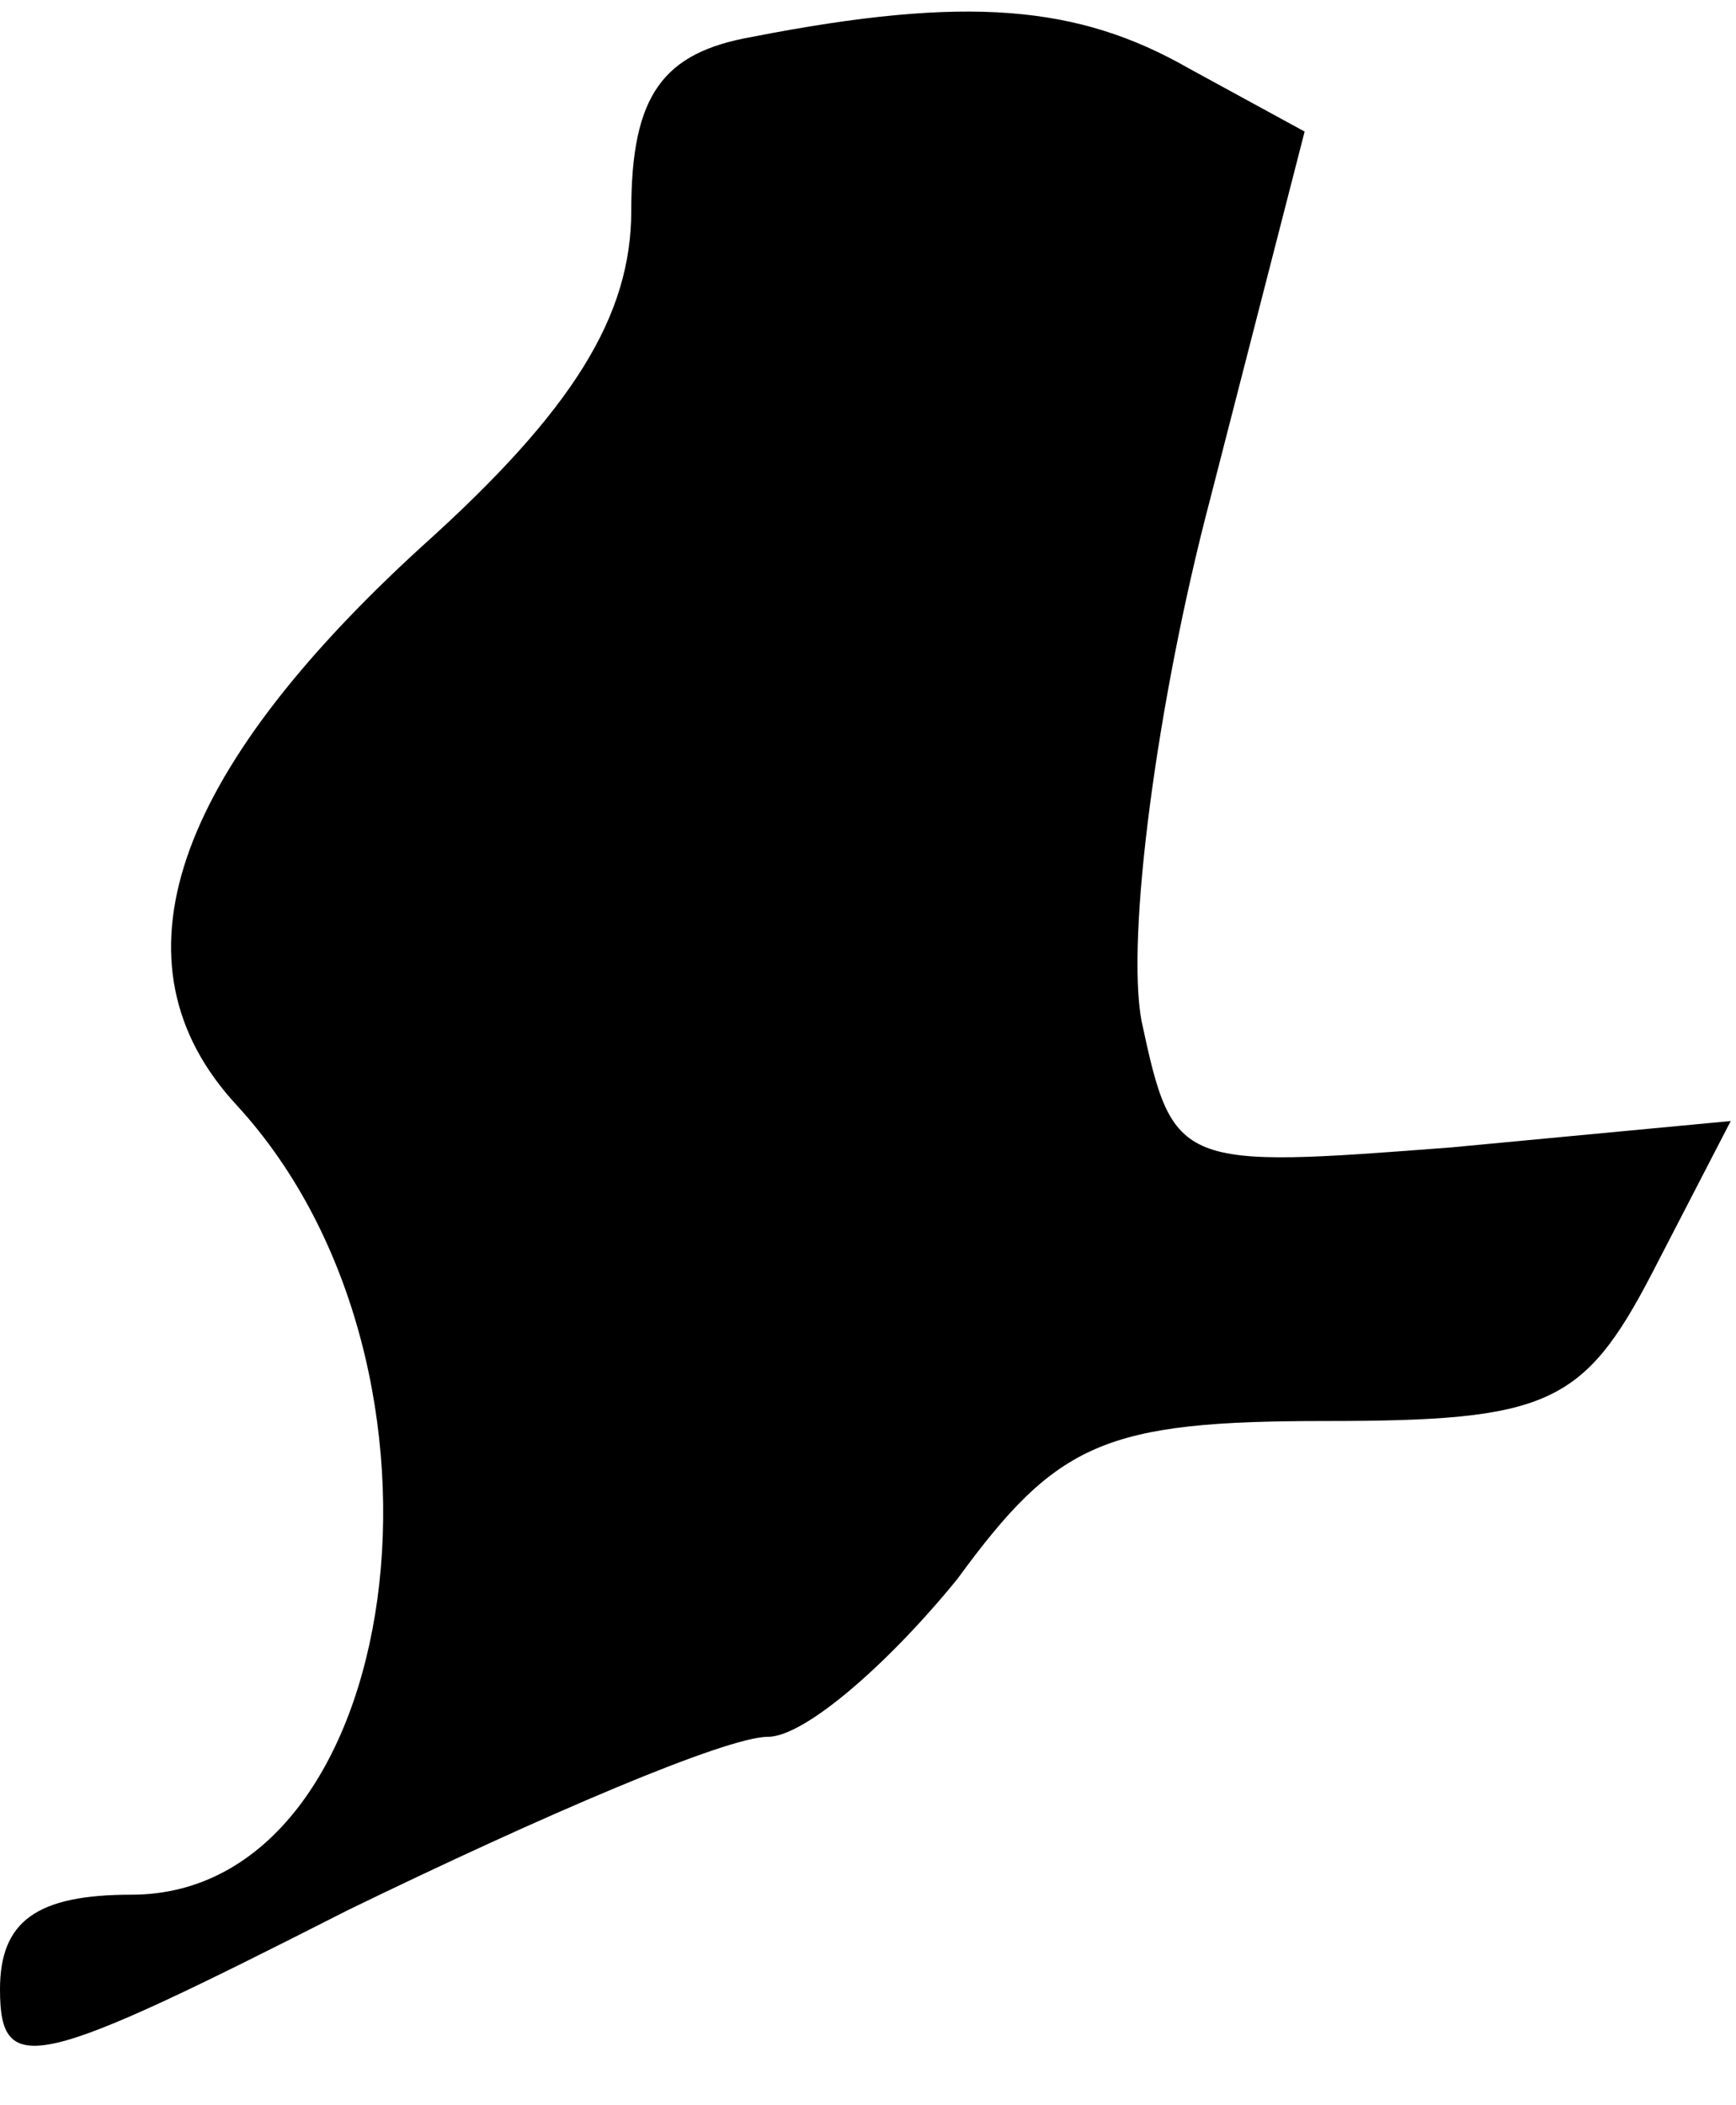 <?xml version="1.0" standalone="no"?>
<!DOCTYPE svg PUBLIC "-//W3C//DTD SVG 20010904//EN"
 "http://www.w3.org/TR/2001/REC-SVG-20010904/DTD/svg10.dtd">
<svg version="1.0" xmlns="http://www.w3.org/2000/svg"
 width="33pt" height="40pt" viewBox="0 0 33 40"
 preserveAspectRatio="xMidYMid meet">
<g transform="translate(0,40) scale(0.1,-0.1)"
fill="#000000" stroke="none">
<path fill="#000000" stroke="none" d="M143 393 c-17 -3 -23 -11 -23 -33 0
-20 -11 -38 -40 -64 -47 -43 -60 -79 -35 -106 46 -50 32 -150 -20 -150 -18 0
-25 -5 -25 -18 0 -17 7 -15 66 15 37 18 72 33 80 33 7 0 23 14 36 30 19 26 28
30 70 30 42 0 49 3 62 28 l15 29 -53 -5 c-52 -4 -53 -4 -59 24 -3 16 3 61 13
99 l18 70 -22 12 c-21 12 -42 14 -83 6z"/>
</g>
</svg>
